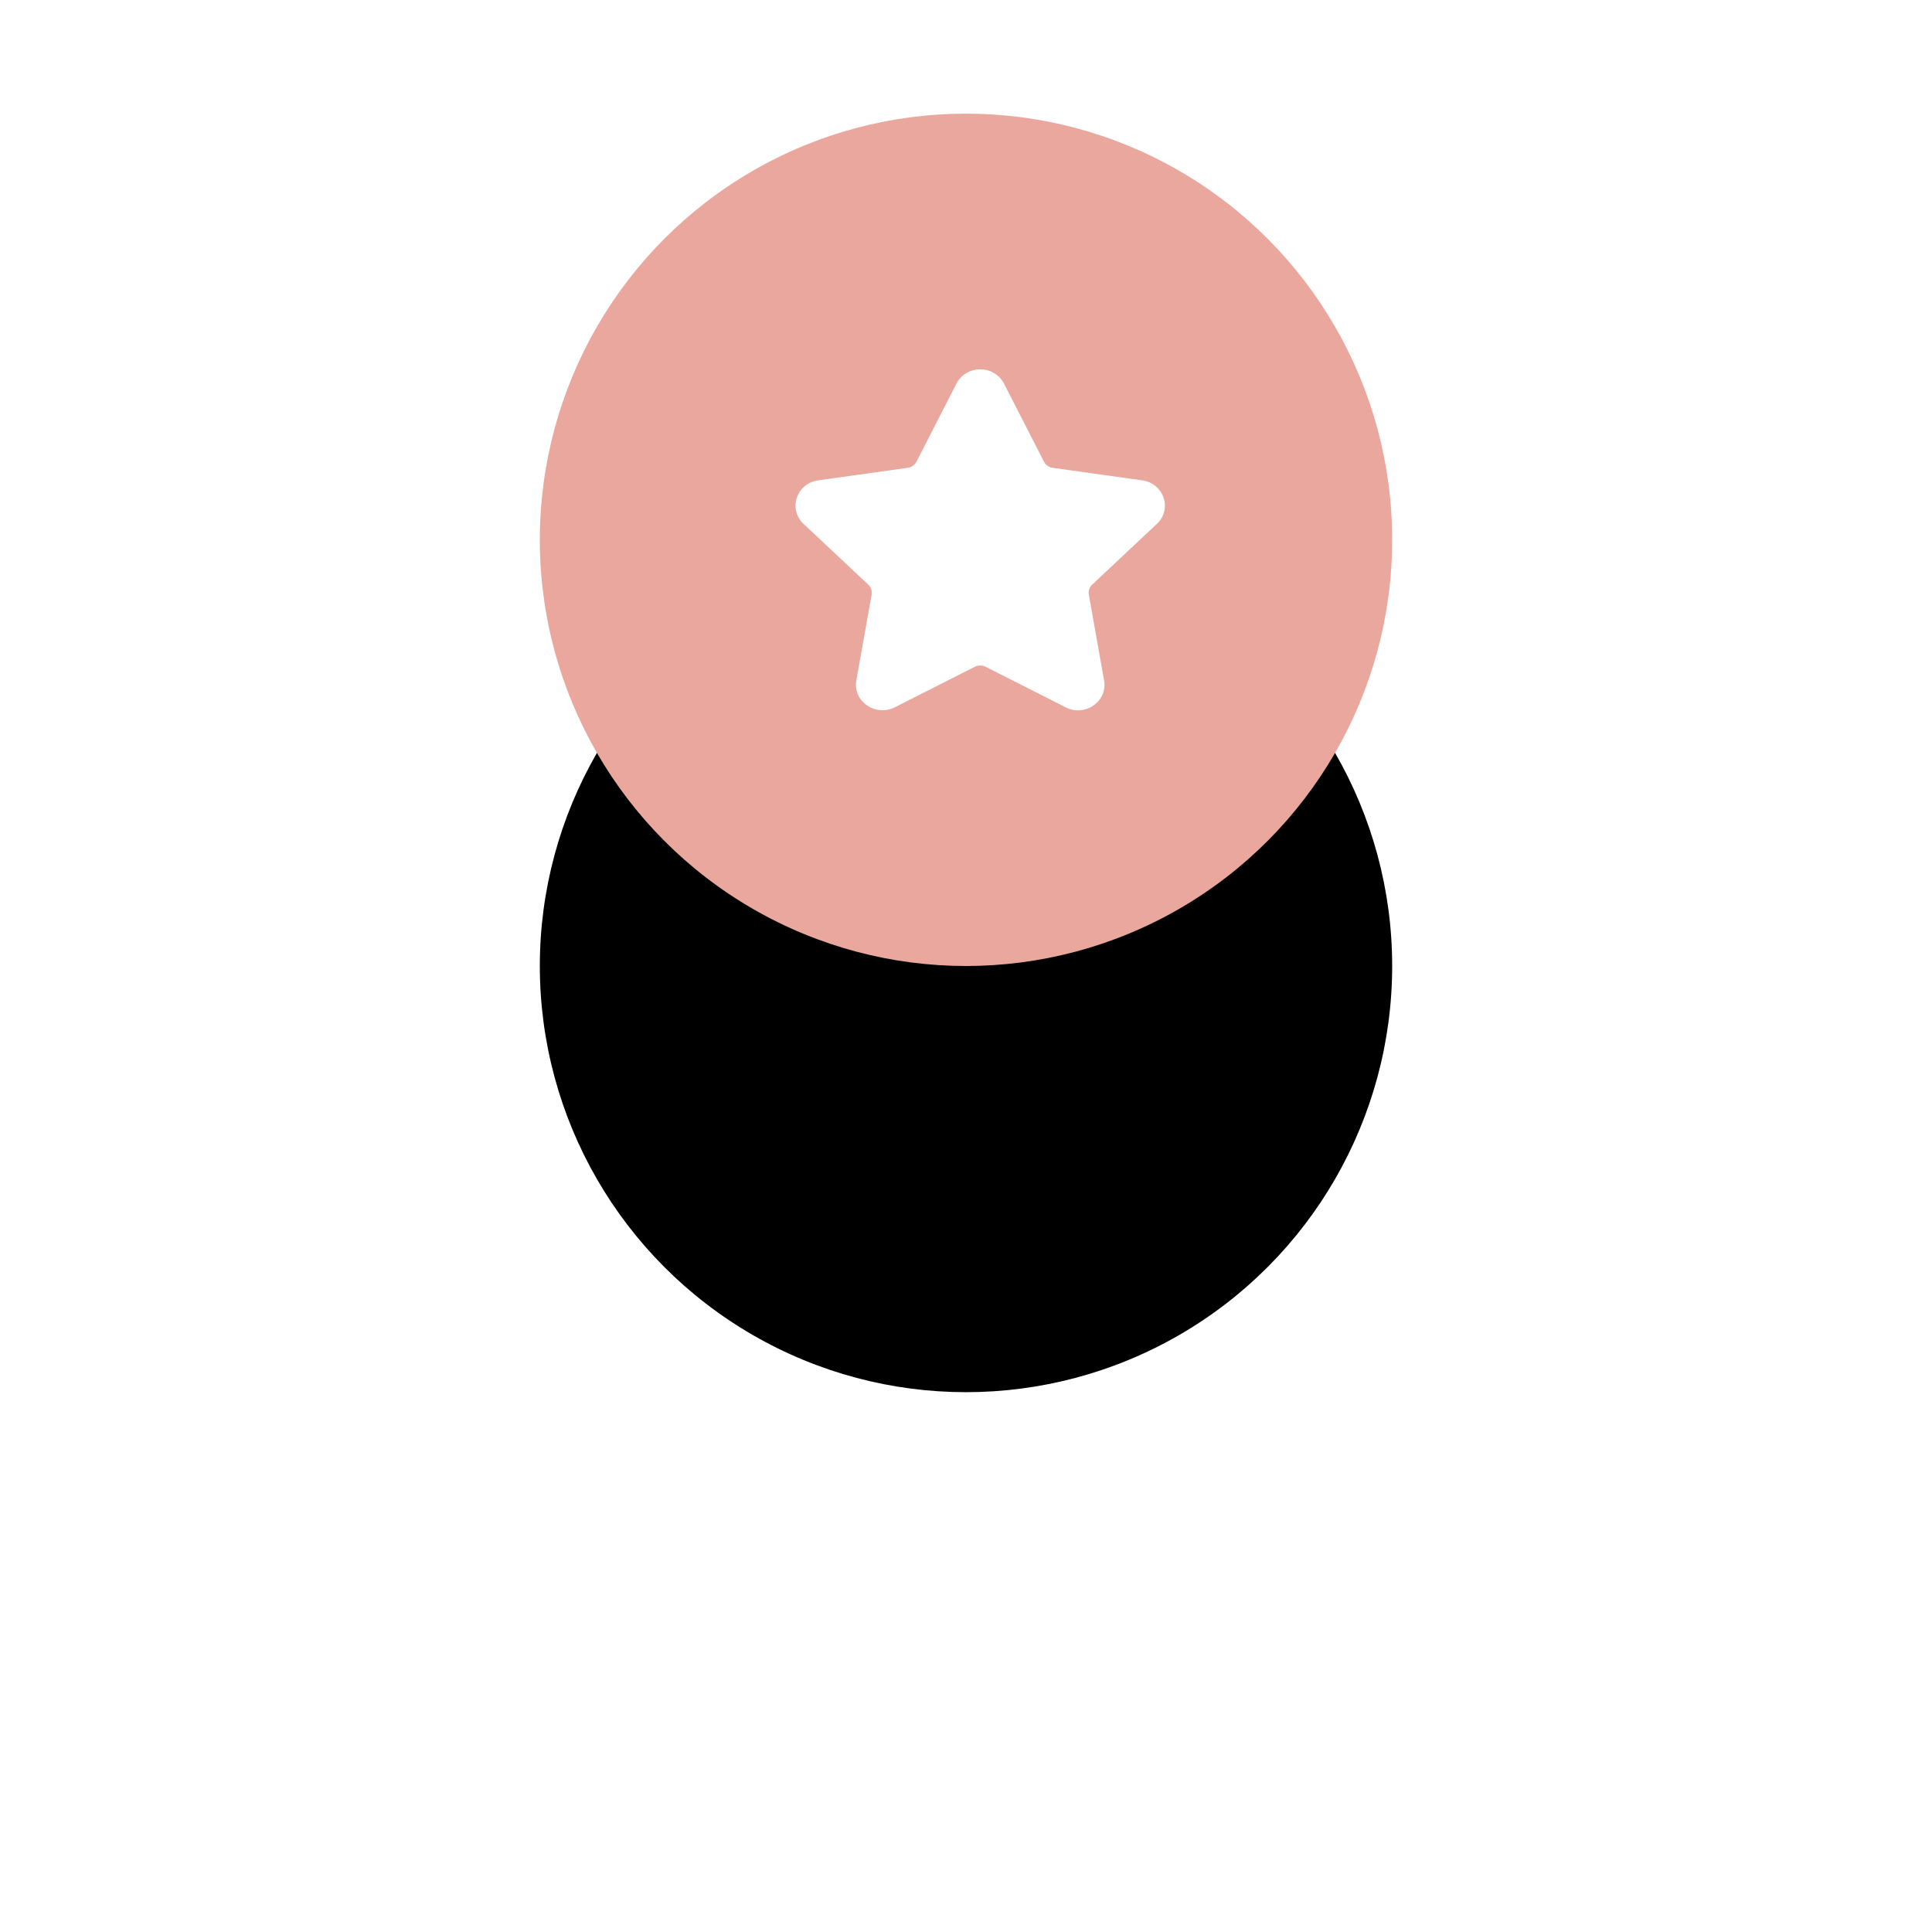 <svg xmlns="http://www.w3.org/2000/svg" xmlns:xlink="http://www.w3.org/1999/xlink" width="68" height="68" viewBox="0 0 68 68">
    <defs>
        <circle id="b" cx="15" cy="15" r="15"/>
        <filter id="a" width="350%" height="350%" x="-125%" y="-75%" filterUnits="objectBoundingBox">
            <feOffset dy="15" in="SourceAlpha" result="shadowOffsetOuter1"/>
            <feGaussianBlur in="shadowOffsetOuter1" result="shadowBlurOuter1" stdDeviation="10"/>
            <feColorMatrix in="shadowBlurOuter1" values="0 0 0 0 0.918 0 0 0 0 0.659 0 0 0 0 0.624 0 0 0 0.2 0"/>
        </filter>
    </defs>
    <g fill="none" fill-rule="evenodd">
        <g transform="translate(19 4)">
            <use fill="#000" filter="url(#a)" xlink:href="#b"/>
            <use fill="#EAA79E" xlink:href="#b"/>
        </g>
        <path fill="#FFF" d="M40.718 18.439a.872.872 0 0 0 .236-.922.915.915 0 0 0-.753-.61l-3.147-.441a.413.413 0 0 1-.31-.217L35.337 13.5A.931.931 0 0 0 34.5 13a.933.933 0 0 0-.836.501l-1.407 2.748a.41.41 0 0 1-.31.217l-3.148.44a.915.915 0 0 0-.753.611c-.11.329-.02.681.236.922l2.278 2.138a.39.39 0 0 1 .118.351l-.538 3.02a.86.86 0 0 0 .204.728.966.966 0 0 0 1.15.219l2.814-1.426a.434.434 0 0 1 .384 0l2.816 1.426a.948.948 0 0 0 1.149-.218.86.86 0 0 0 .203-.73l-.537-3.019a.39.39 0 0 1 .118-.351l2.277-2.138z"/>
    </g>
</svg>
